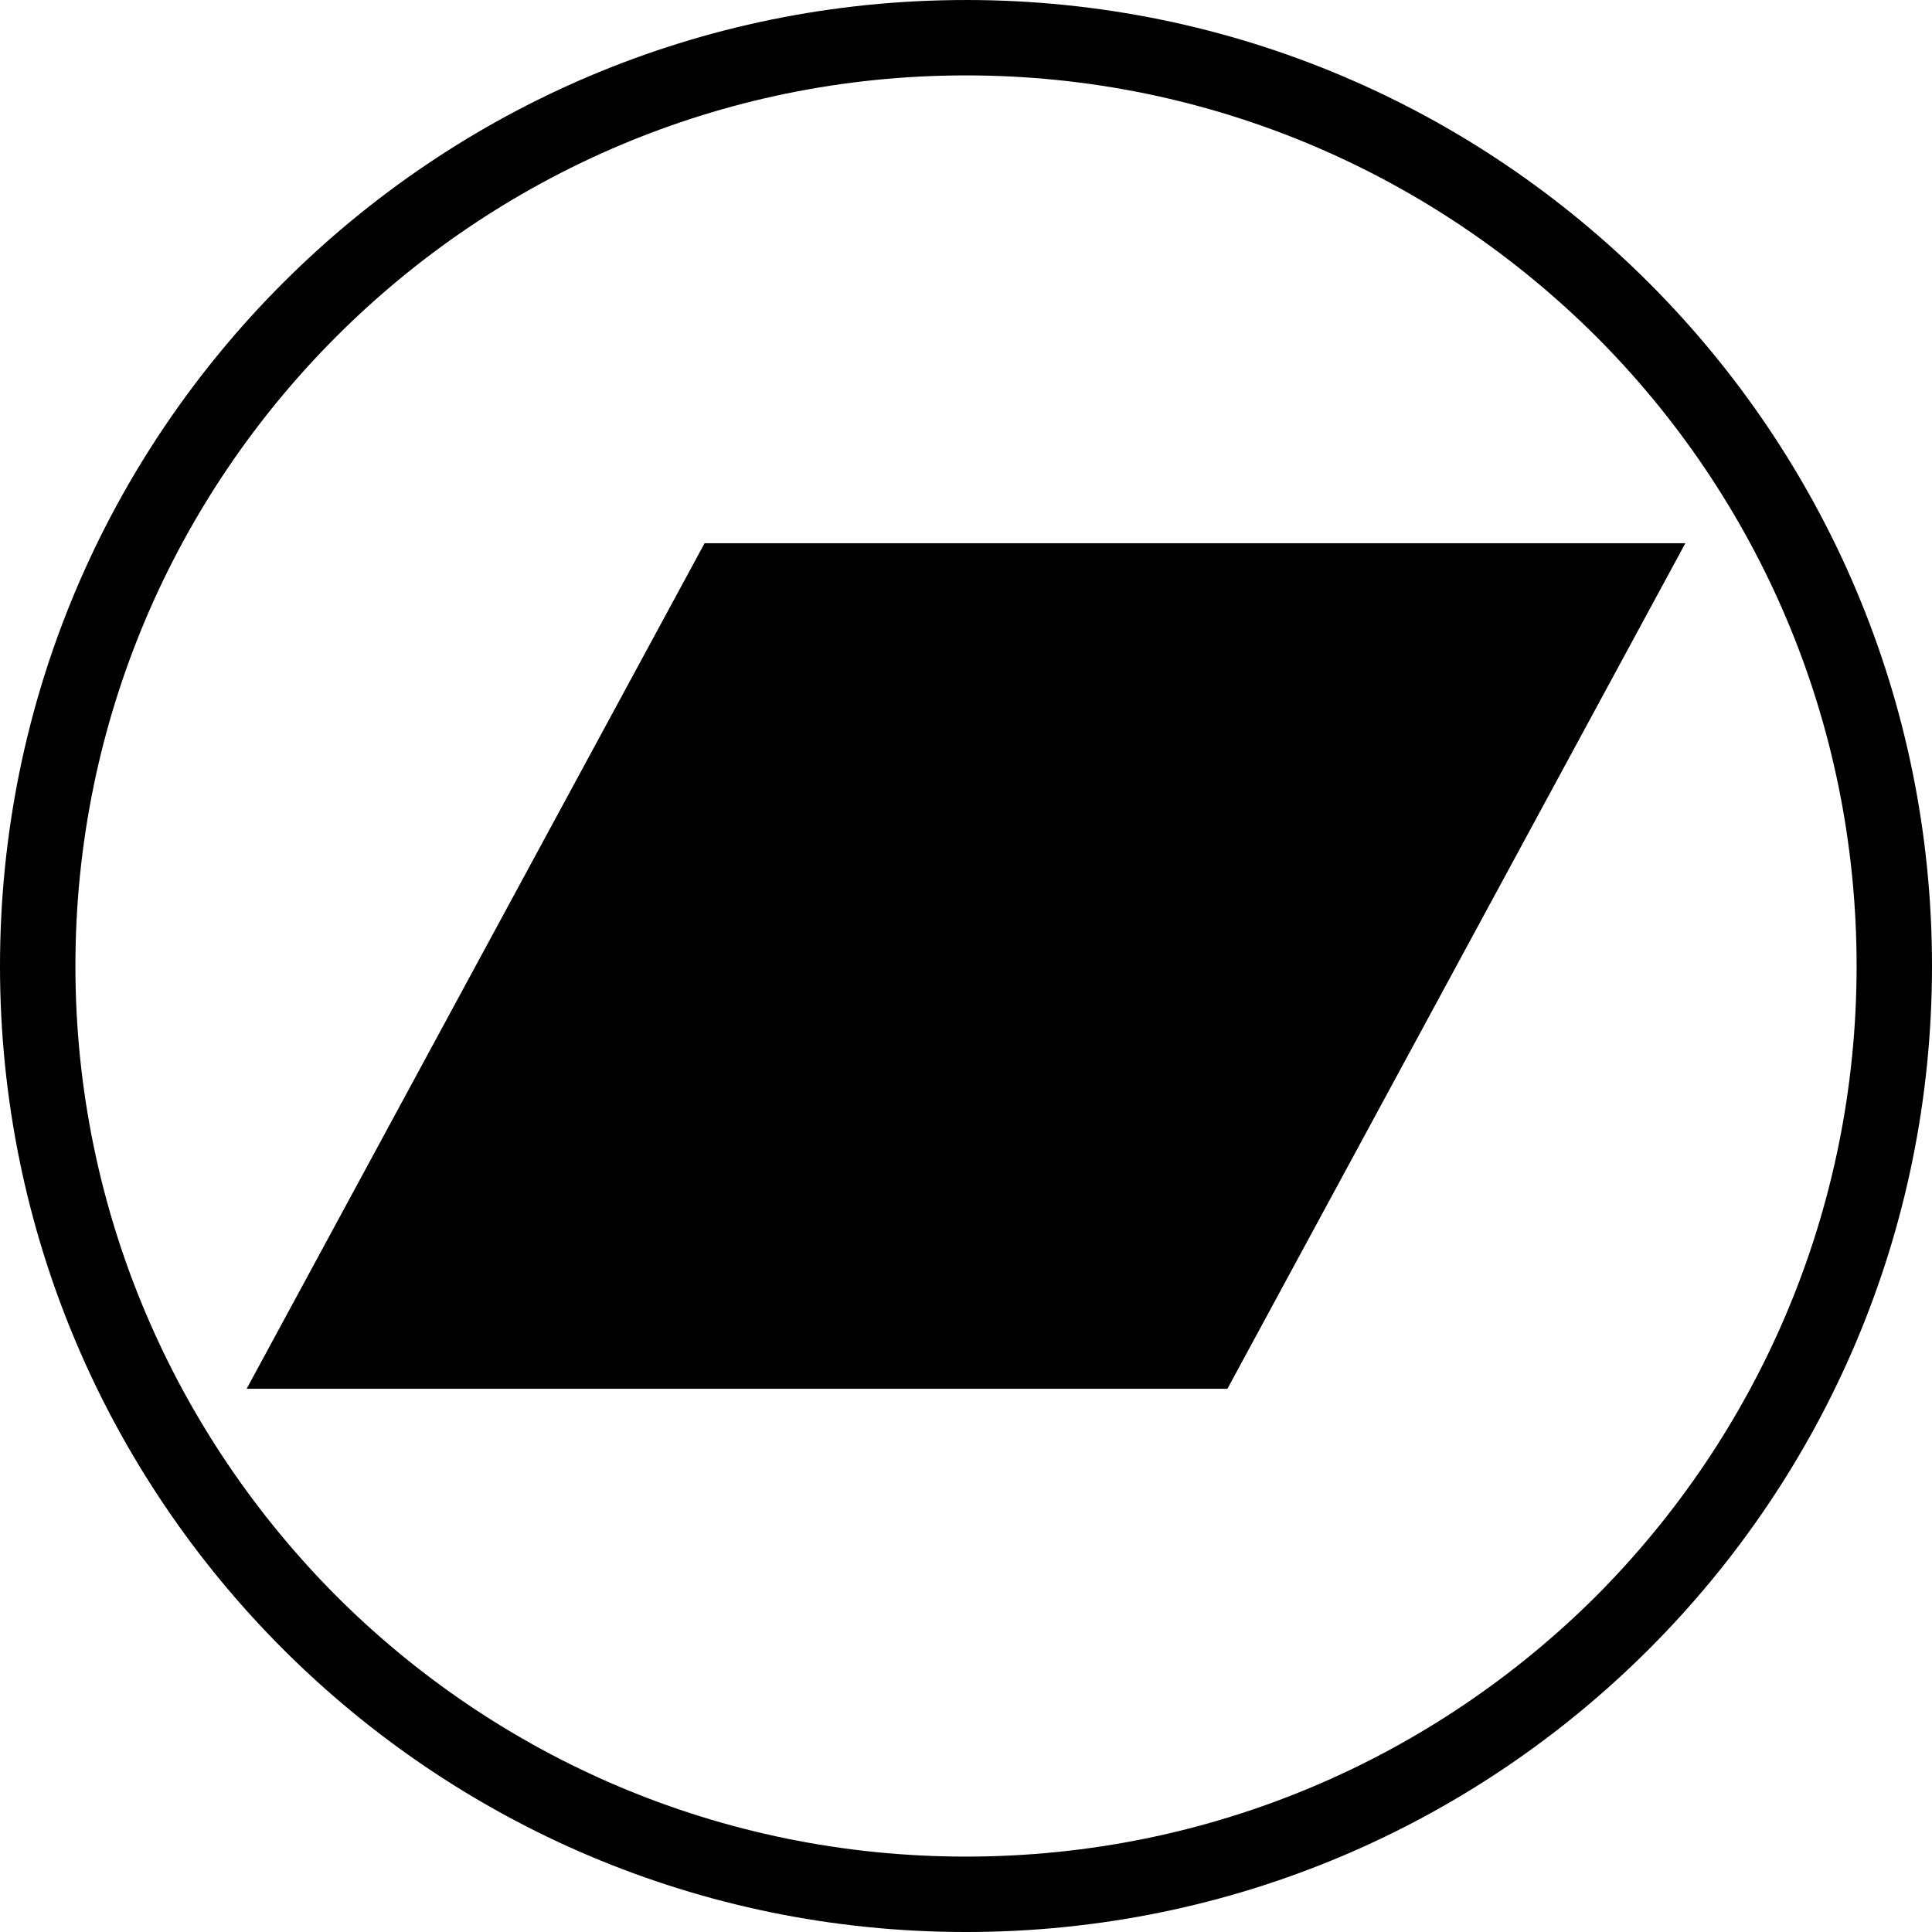 <svg xmlns="http://www.w3.org/2000/svg" width="50" height="50" viewBox="0 0 338 338"><path d="M169 0v.002c-46.694 0-88.898 18.899-119.498 49.502C18.902 80.104 0 122.305 0 169.002c0 46.692 18.903 88.894 49.502 119.496 30.6 30.6 72.803 49.501 119.498 49.502 46.694 0 88.899-18.902 119.498-49.502C319.099 257.898 338 215.693 338 169.002c0-46.694-18.9-88.897-49.502-119.498C257.898 18.9 215.695 0 169 0zm0 13.191c43.045 0 81.974 17.503 110.236 45.67 28.168 28.167 45.573 67.094 45.573 110.141 0 43.048-17.406 81.97-45.573 110.234-28.262 28.168-67.19 45.572-110.236 45.573-43.044 0-81.973-17.406-110.14-45.573-28.169-28.262-45.667-67.187-45.667-110.234 0-43.046 17.498-81.974 45.666-110.14C87.027 30.693 125.956 13.19 169 13.191zm-45.734 81.844L43.15 242.965h171.584l80.116-147.93z"/></svg>